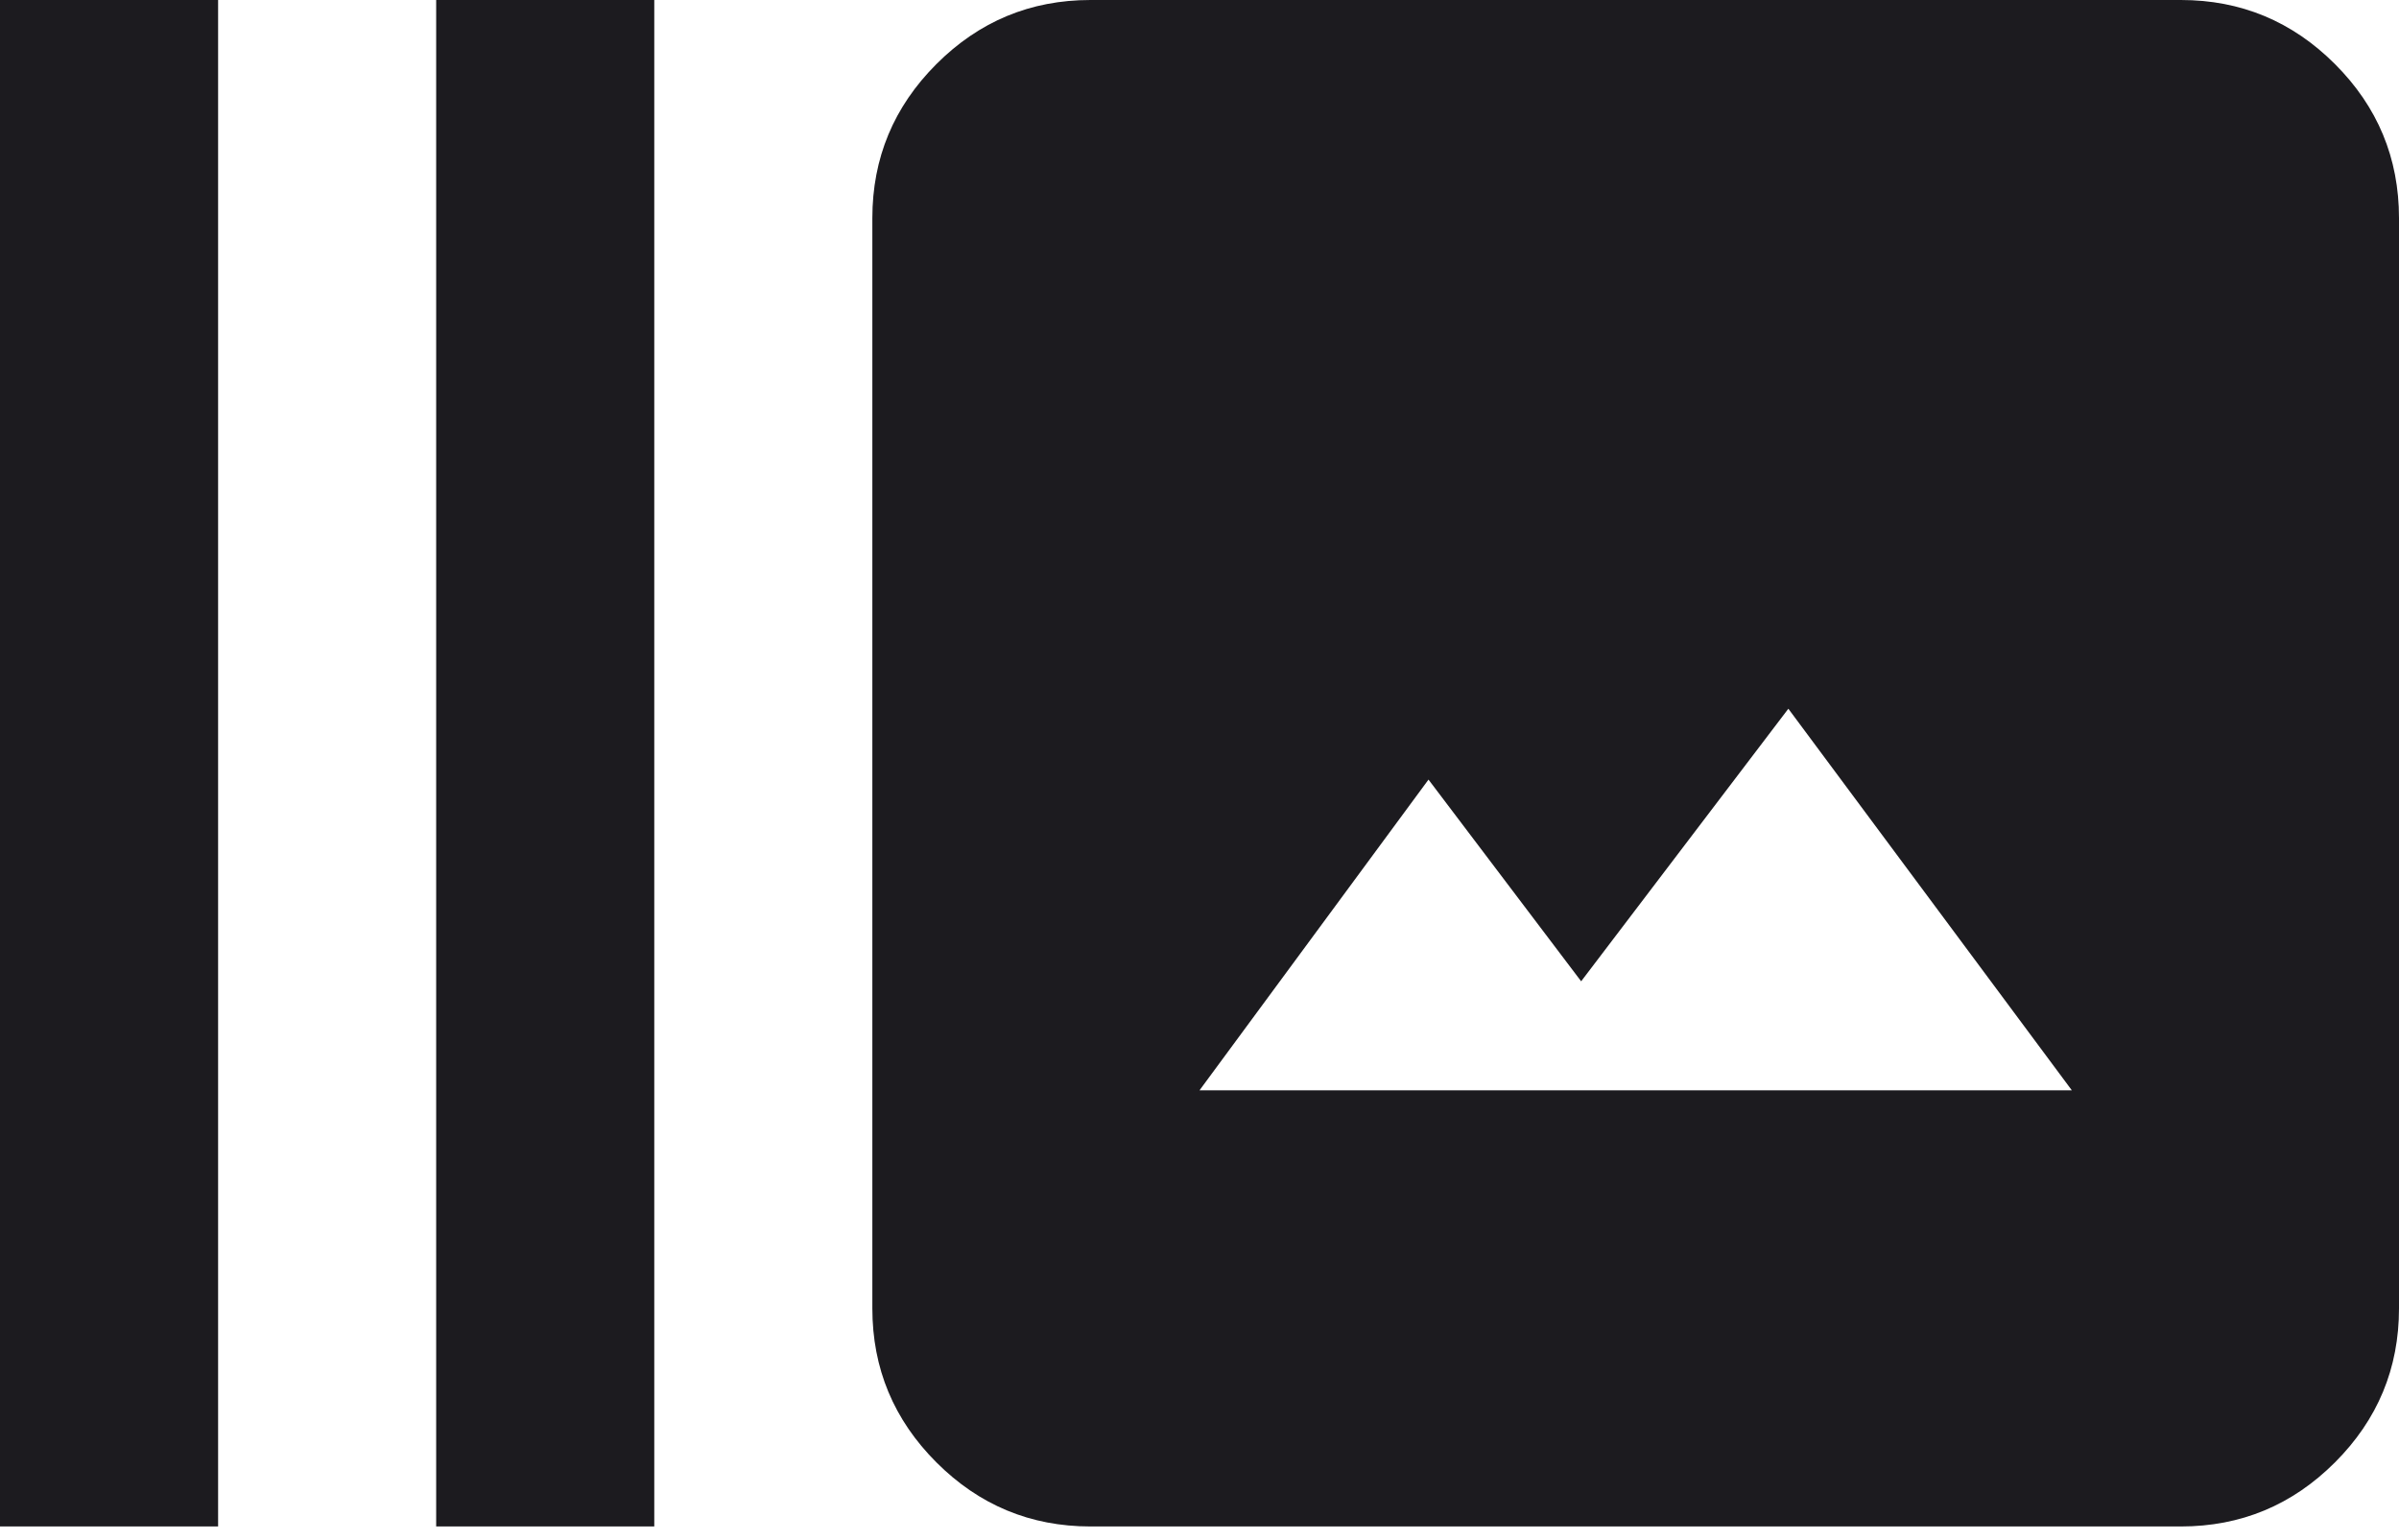 <svg width="81" height="52" viewBox="0 0 81 52" fill="none" xmlns="http://www.w3.org/2000/svg">
<path d="M0 51.545V0H7.364V51.545H0ZM14.727 51.545V0H22.091V51.545H14.727ZM36.818 51.545C34.793 51.545 33.06 50.824 31.618 49.382C30.176 47.94 29.454 46.207 29.454 44.182V7.364C29.454 5.339 30.176 3.605 31.618 2.163C33.06 0.721 34.793 0 36.818 0H73.636C75.661 0 77.395 0.721 78.837 2.163C80.279 3.605 81 5.339 81 7.364V44.182C81 46.207 80.279 47.94 78.837 49.382C77.395 50.824 75.661 51.545 73.636 51.545H36.818ZM40.5 36.818H69.954L60.382 23.932L53.386 33.136L48.232 26.325L40.5 36.818Z" fill="#1C1B1F"/>
</svg>
